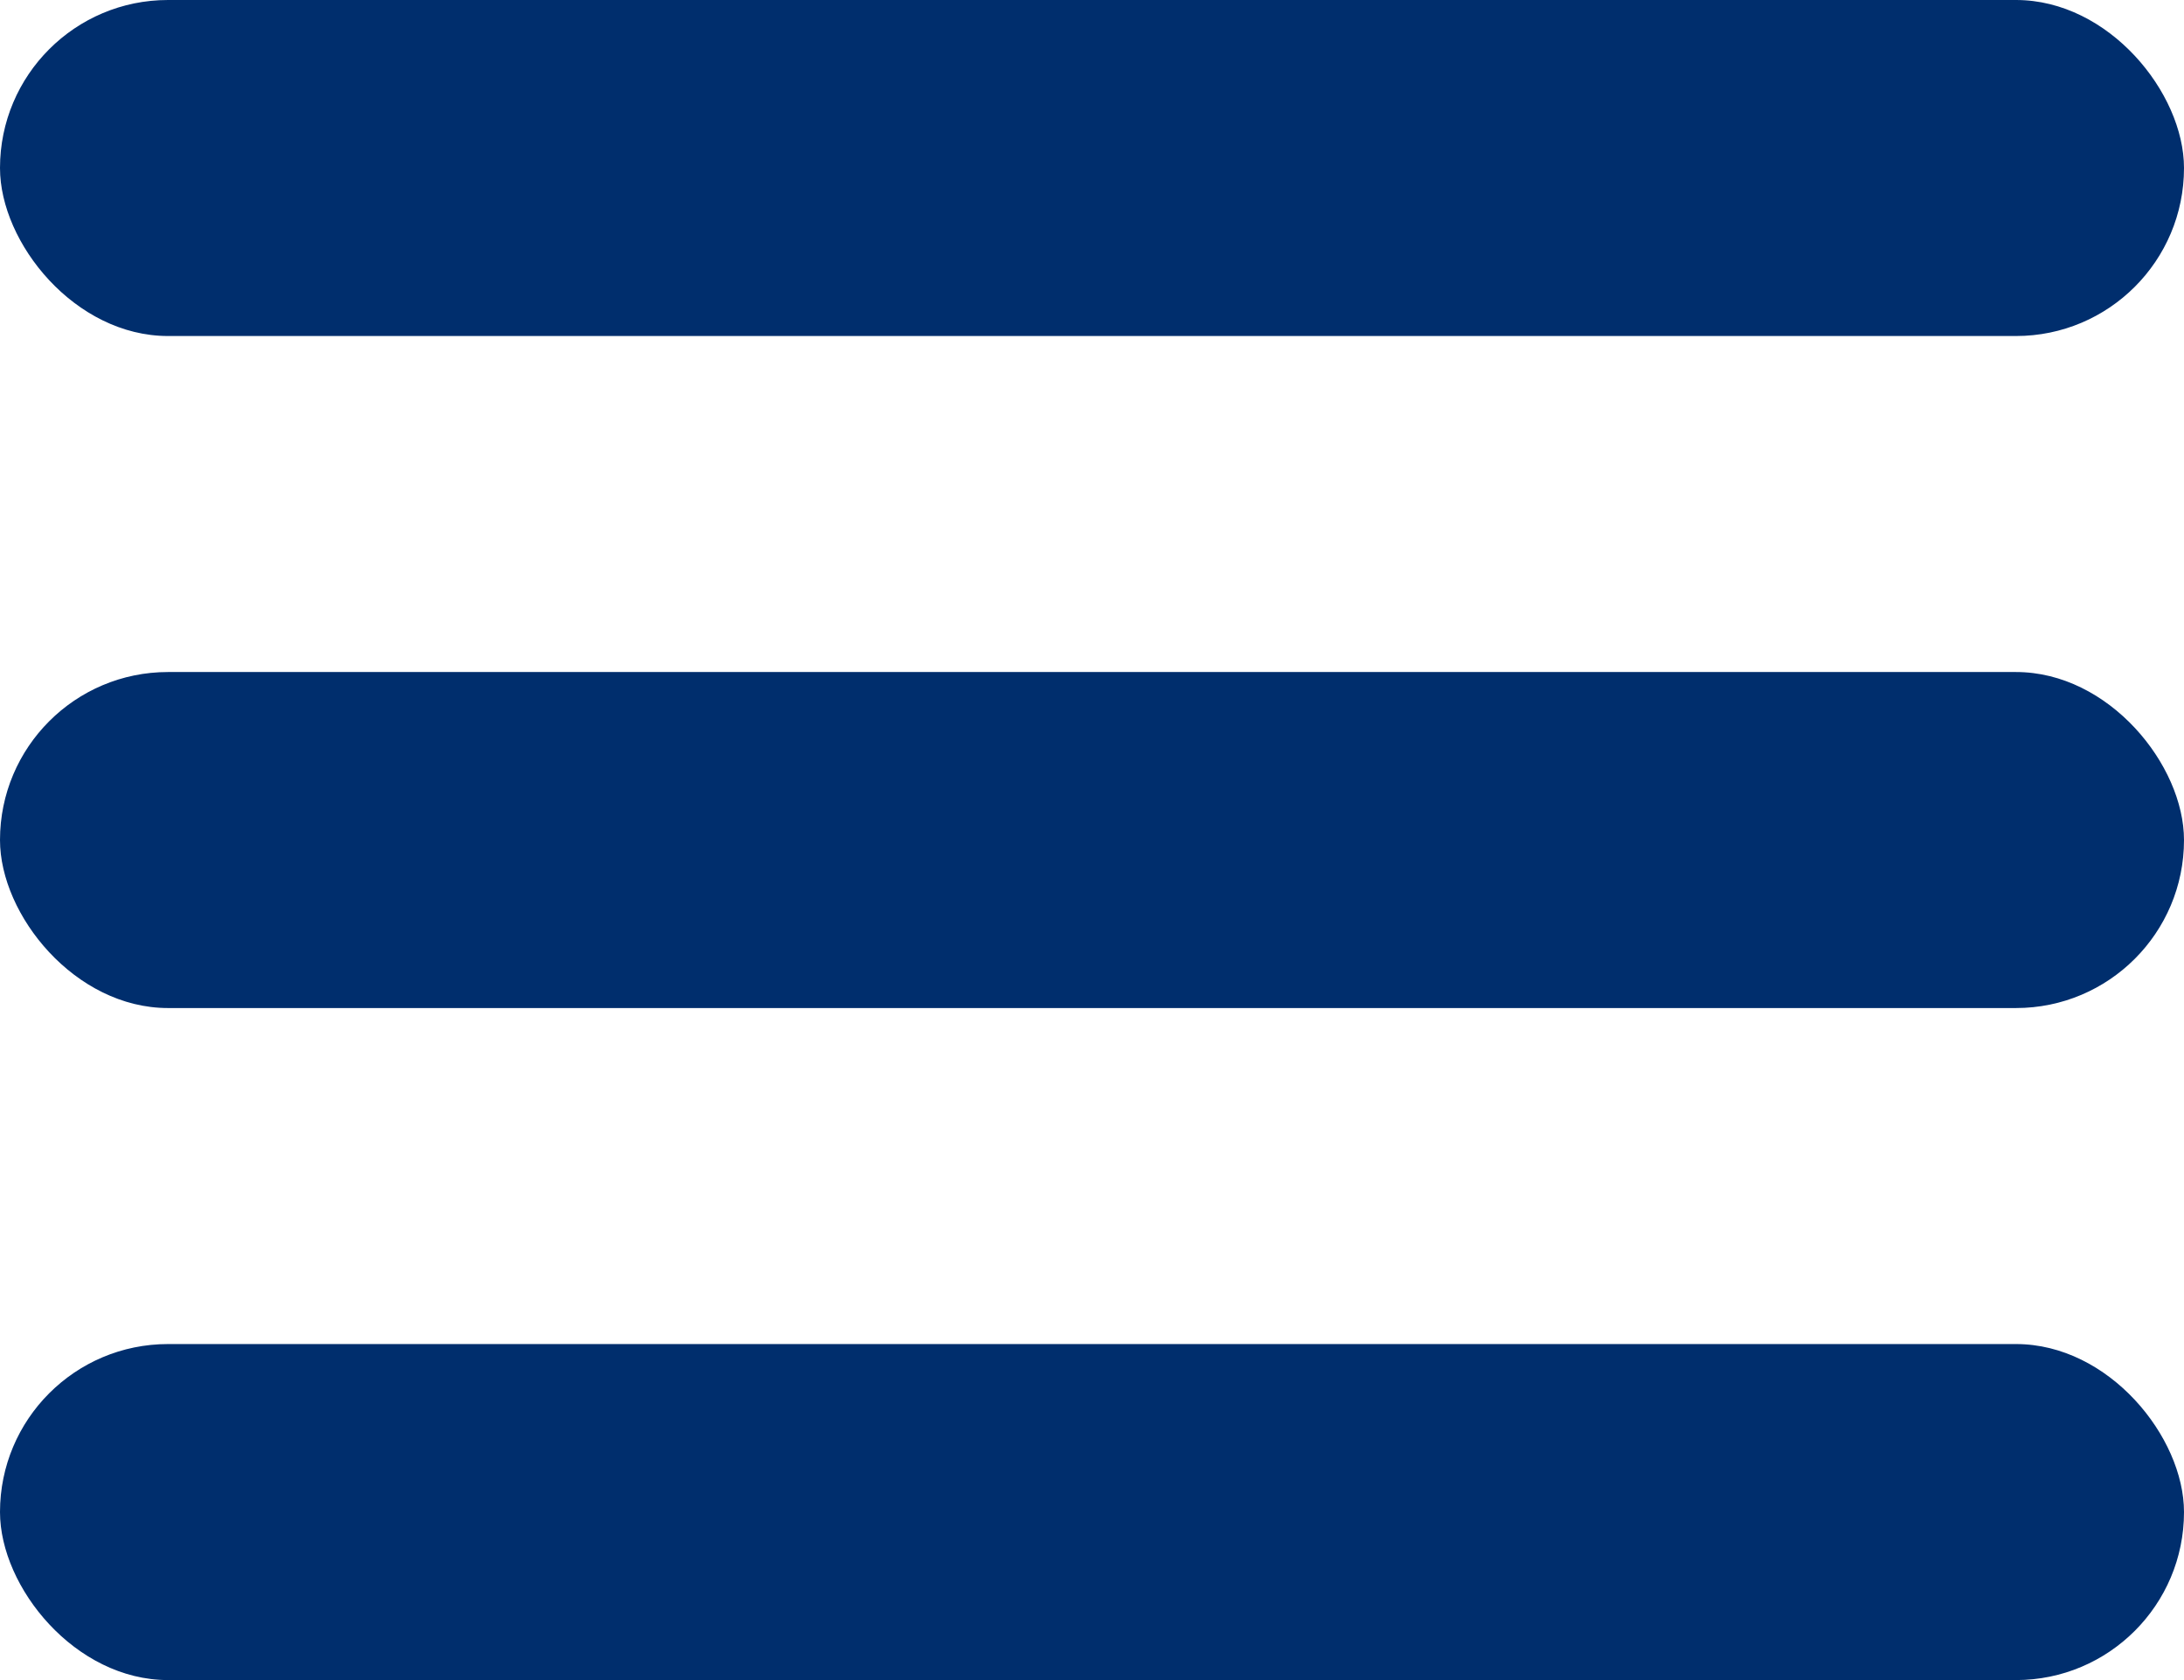 <svg xmlns="http://www.w3.org/2000/svg" width="13" height="10" viewBox="0 0 13 10">
  <g id="Group_77" data-name="Group 77" transform="translate(-400 -20)">
    <rect id="Rectangle_197" data-name="Rectangle 197" width="13" height="2" rx="1" transform="translate(400 20)" fill="#002e6d"/>
    <rect id="Rectangle_198" data-name="Rectangle 198" width="13" height="2" rx="1" transform="translate(400 24)" fill="#002e6d"/>
    <rect id="Rectangle_199" data-name="Rectangle 199" width="13" height="2" rx="1" transform="translate(400 28)" fill="#002e6d"/>
  </g>
</svg>
